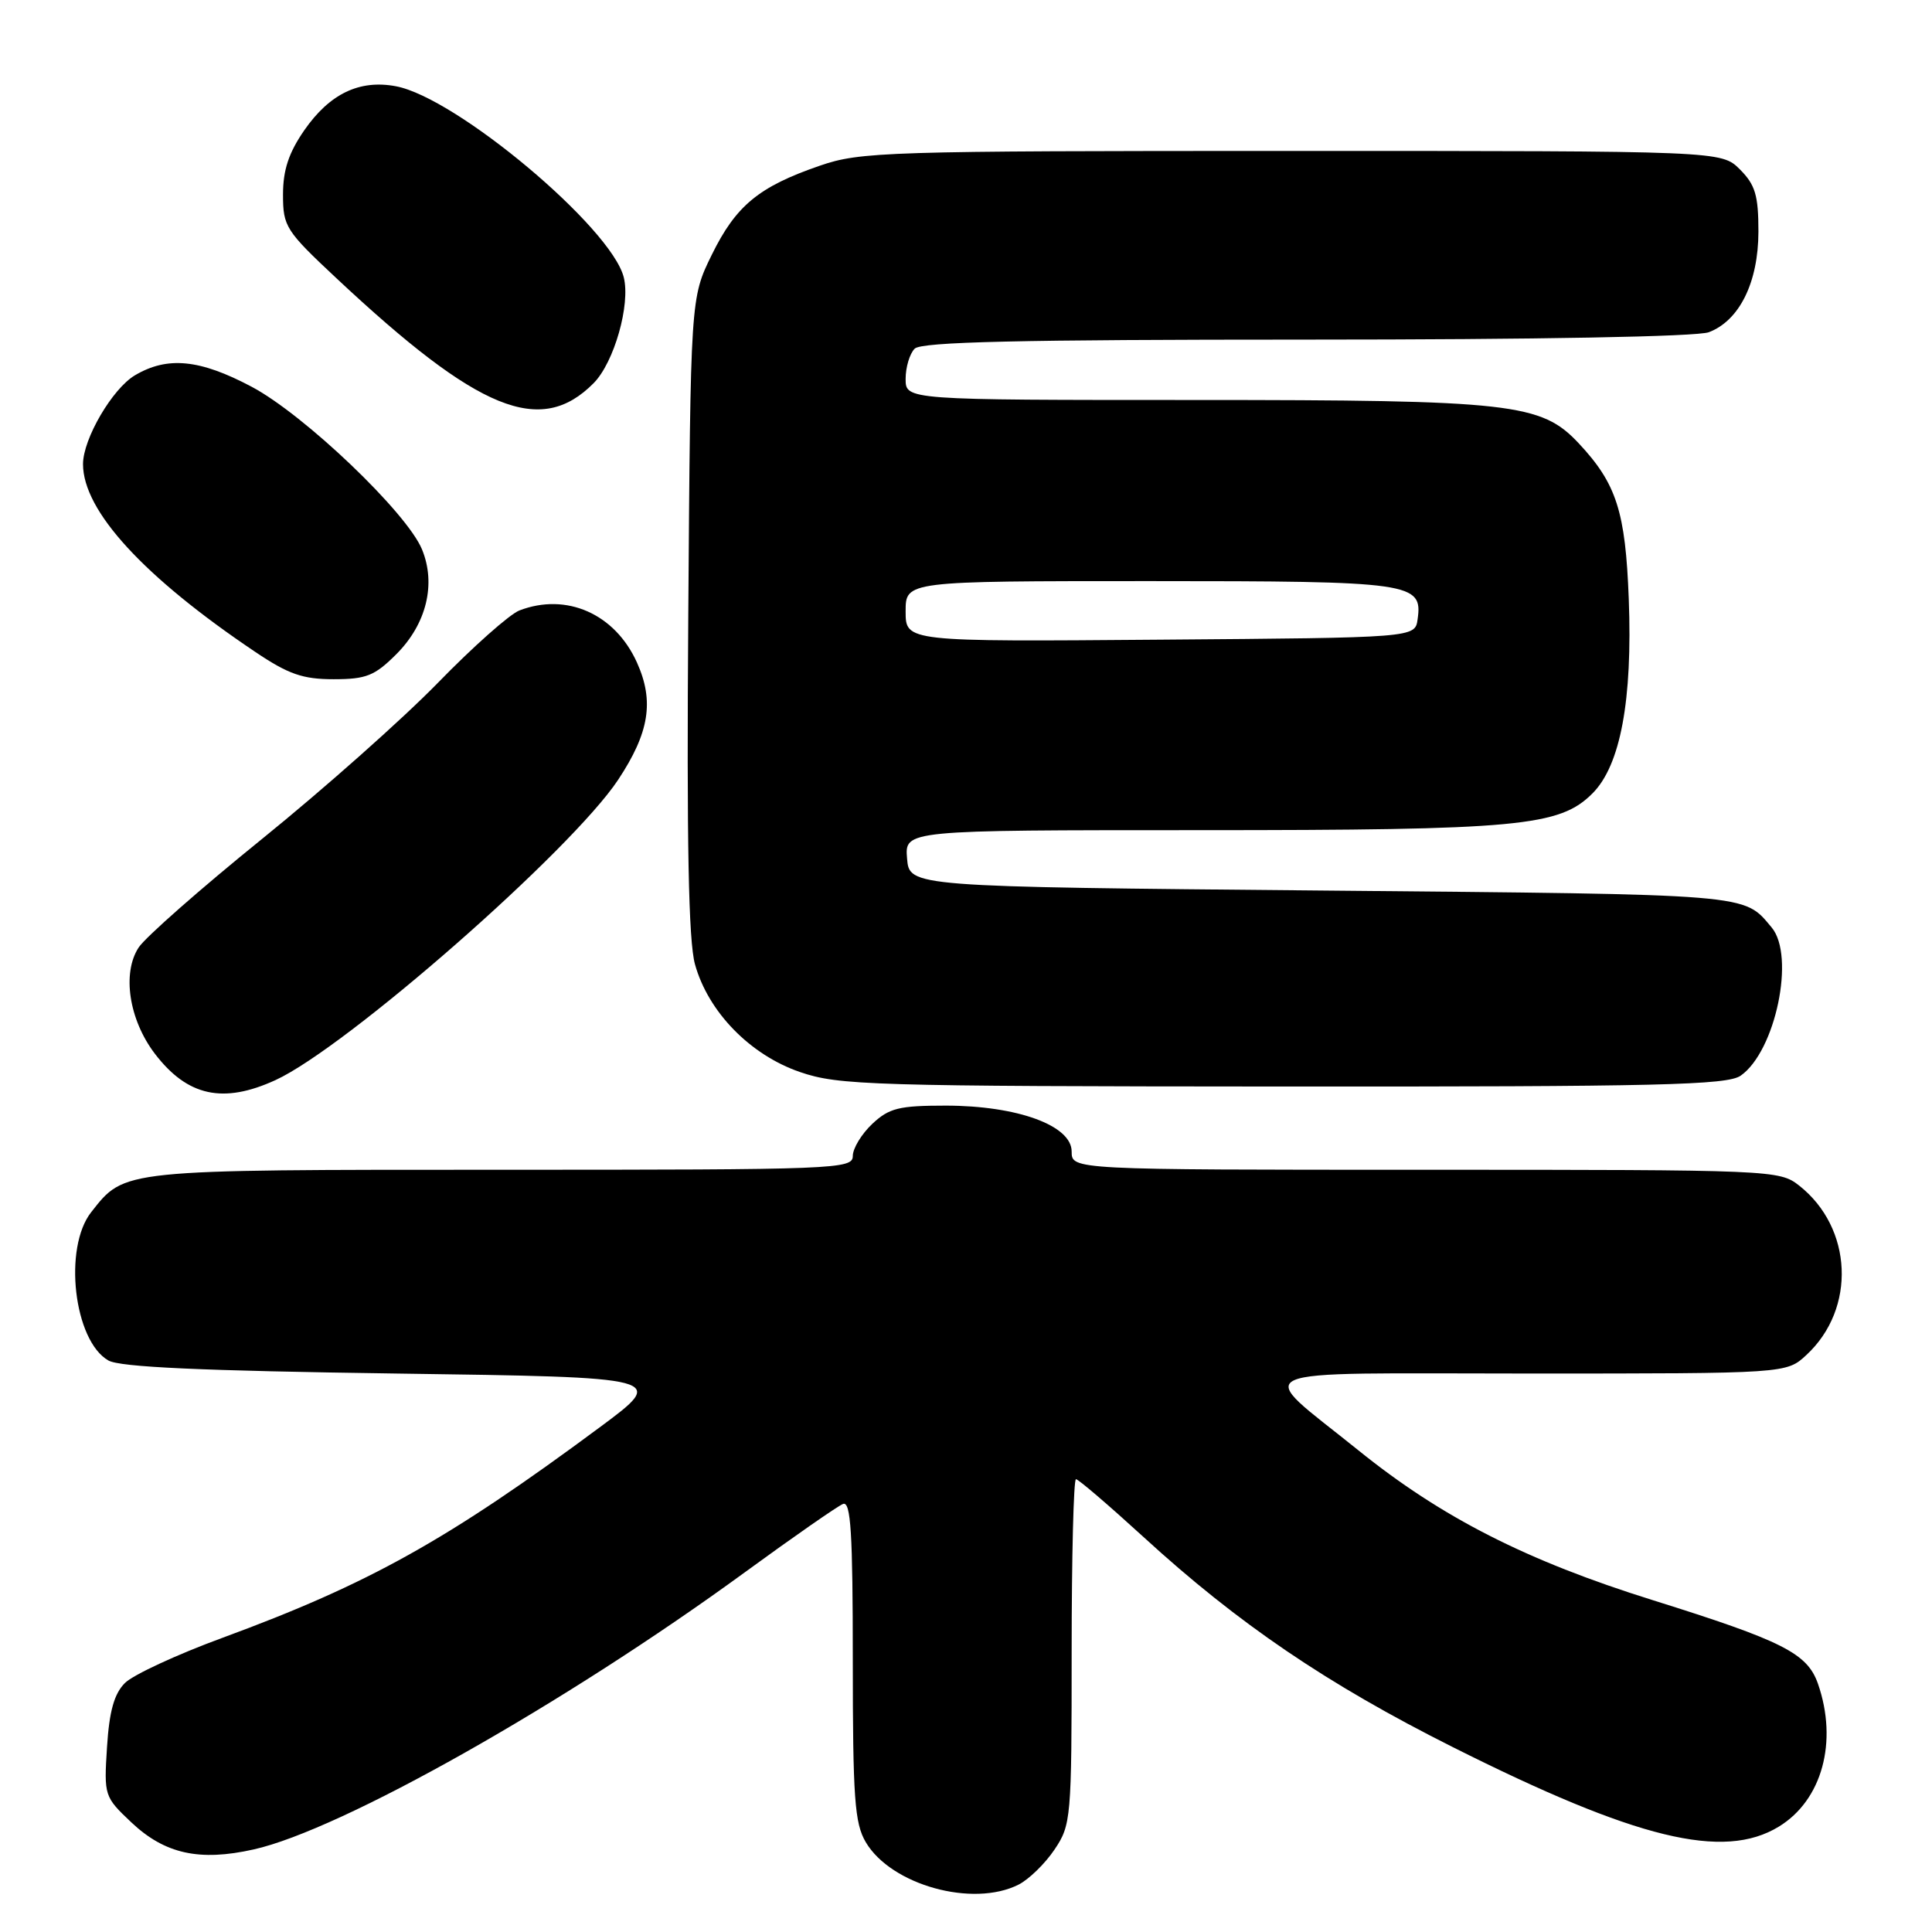<?xml version="1.0" encoding="UTF-8" standalone="no"?>
<!DOCTYPE svg PUBLIC "-//W3C//DTD SVG 1.1//EN" "http://www.w3.org/Graphics/SVG/1.1/DTD/svg11.dtd" >
<svg xmlns="http://www.w3.org/2000/svg" xmlns:xlink="http://www.w3.org/1999/xlink" version="1.1" viewBox="0 0 256 256">
 <g >
 <path fill="currentColor"
d=" M 134.97 249.72 C 136.33 249.03 138.47 246.95 139.72 245.09 C 141.93 241.81 142.00 240.98 142.00 218.85 C 142.00 206.28 142.26 196.00 142.57 196.00 C 142.89 196.00 146.91 199.45 151.52 203.66 C 164.07 215.15 175.84 223.14 192.50 231.50 C 216.81 243.70 228.36 246.52 235.70 242.04 C 241.44 238.54 243.56 230.79 240.89 223.11 C 239.48 219.07 236.24 217.43 219.00 212.03 C 202.27 206.80 191.01 201.07 180.00 192.18 C 166.07 180.94 163.71 182.00 202.73 182.00 C 236.71 182.00 236.71 182.00 239.36 179.54 C 245.98 173.41 245.51 162.69 238.39 157.09 C 235.78 155.04 234.88 155.00 188.87 155.00 C 142.00 155.00 142.00 155.00 142.00 152.58 C 142.00 149.13 134.80 146.51 125.33 146.50 C 119.12 146.50 117.82 146.82 115.58 148.92 C 114.16 150.26 113.00 152.17 113.00 153.17 C 113.00 154.92 110.85 155.00 66.45 155.00 C 15.89 155.00 16.56 154.93 12.09 160.61 C 8.36 165.35 9.78 177.65 14.36 180.27 C 15.89 181.15 26.66 181.64 52.45 182.00 C 88.40 182.50 88.40 182.50 79.45 189.14 C 59.32 204.06 48.88 209.88 29.50 217.01 C 23.45 219.23 17.62 221.93 16.55 223.01 C 15.13 224.43 14.48 226.74 14.18 231.50 C 13.77 237.94 13.82 238.09 17.41 241.48 C 21.84 245.66 26.43 246.67 33.61 245.06 C 45.22 242.47 74.82 225.76 98.65 208.37 C 105.13 203.64 111.01 199.55 111.71 199.28 C 112.74 198.89 113.00 203.11 113.00 219.99 C 113.00 238.23 113.24 241.60 114.72 244.10 C 118.08 249.78 128.90 252.79 134.97 249.72 Z  M 36.50 143.12 C 45.91 138.80 75.70 112.69 81.91 103.32 C 86.04 97.08 86.71 92.91 84.40 87.79 C 81.49 81.33 75.06 78.49 68.82 80.89 C 67.54 81.38 62.67 85.70 58.00 90.50 C 53.33 95.29 42.86 104.58 34.75 111.14 C 26.64 117.70 19.27 124.18 18.37 125.55 C 16.15 128.95 17.09 135.11 20.51 139.61 C 24.83 145.27 29.56 146.30 36.50 143.12 Z  M 230.65 142.53 C 235.27 139.30 237.91 126.65 234.75 122.89 C 230.98 118.40 232.53 118.53 175.10 118.00 C 120.50 117.50 120.50 117.50 120.19 113.75 C 119.88 110.00 119.88 110.00 158.89 110.00 C 201.28 110.00 206.66 109.50 211.02 105.12 C 214.72 101.41 216.33 92.77 215.82 79.36 C 215.38 67.77 214.20 64.09 209.18 58.73 C 204.22 53.44 200.36 53.00 158.32 53.00 C 120.00 53.00 120.00 53.00 120.00 50.20 C 120.00 48.66 120.54 46.86 121.20 46.20 C 122.10 45.30 135.01 45.00 173.13 45.00 C 203.67 45.00 224.89 44.61 226.43 44.02 C 230.49 42.48 232.99 37.40 233.00 30.70 C 233.00 25.88 232.59 24.50 230.55 22.45 C 228.09 20.00 228.09 20.00 171.20 20.00 C 117.31 20.00 114.01 20.10 108.62 21.96 C 100.55 24.74 97.52 27.23 94.31 33.77 C 91.50 39.50 91.50 39.50 91.20 81.50 C 90.98 111.70 91.23 124.70 92.09 127.78 C 93.84 134.08 99.39 139.78 106.00 142.05 C 111.14 143.81 115.30 143.94 170.03 143.97 C 219.86 144.00 228.87 143.78 230.65 142.53 Z  M 52.52 86.68 C 56.52 82.68 57.81 77.37 55.91 72.78 C 53.88 67.89 40.32 54.95 33.35 51.25 C 26.47 47.60 22.19 47.18 17.88 49.73 C 14.89 51.50 11.00 58.15 11.00 61.50 C 11.00 67.69 19.04 76.45 33.85 86.40 C 38.22 89.34 40.12 90.00 44.20 90.00 C 48.53 90.00 49.65 89.55 52.52 86.68 Z  M 78.67 50.76 C 81.38 48.01 83.56 40.35 82.65 36.74 C 80.99 30.14 60.47 12.93 52.46 11.43 C 47.63 10.52 43.68 12.42 40.32 17.26 C 38.26 20.24 37.50 22.52 37.50 25.79 C 37.50 30.02 37.86 30.58 44.58 36.87 C 63.43 54.52 71.64 57.87 78.67 50.76 Z  M 120.00 81.01 C 120.00 77.00 120.00 77.00 152.31 77.00 C 187.15 77.00 188.53 77.20 187.84 82.06 C 187.50 84.50 187.50 84.50 153.75 84.76 C 120.00 85.03 120.00 85.03 120.00 81.01 Z "/>
</g>
</svg>